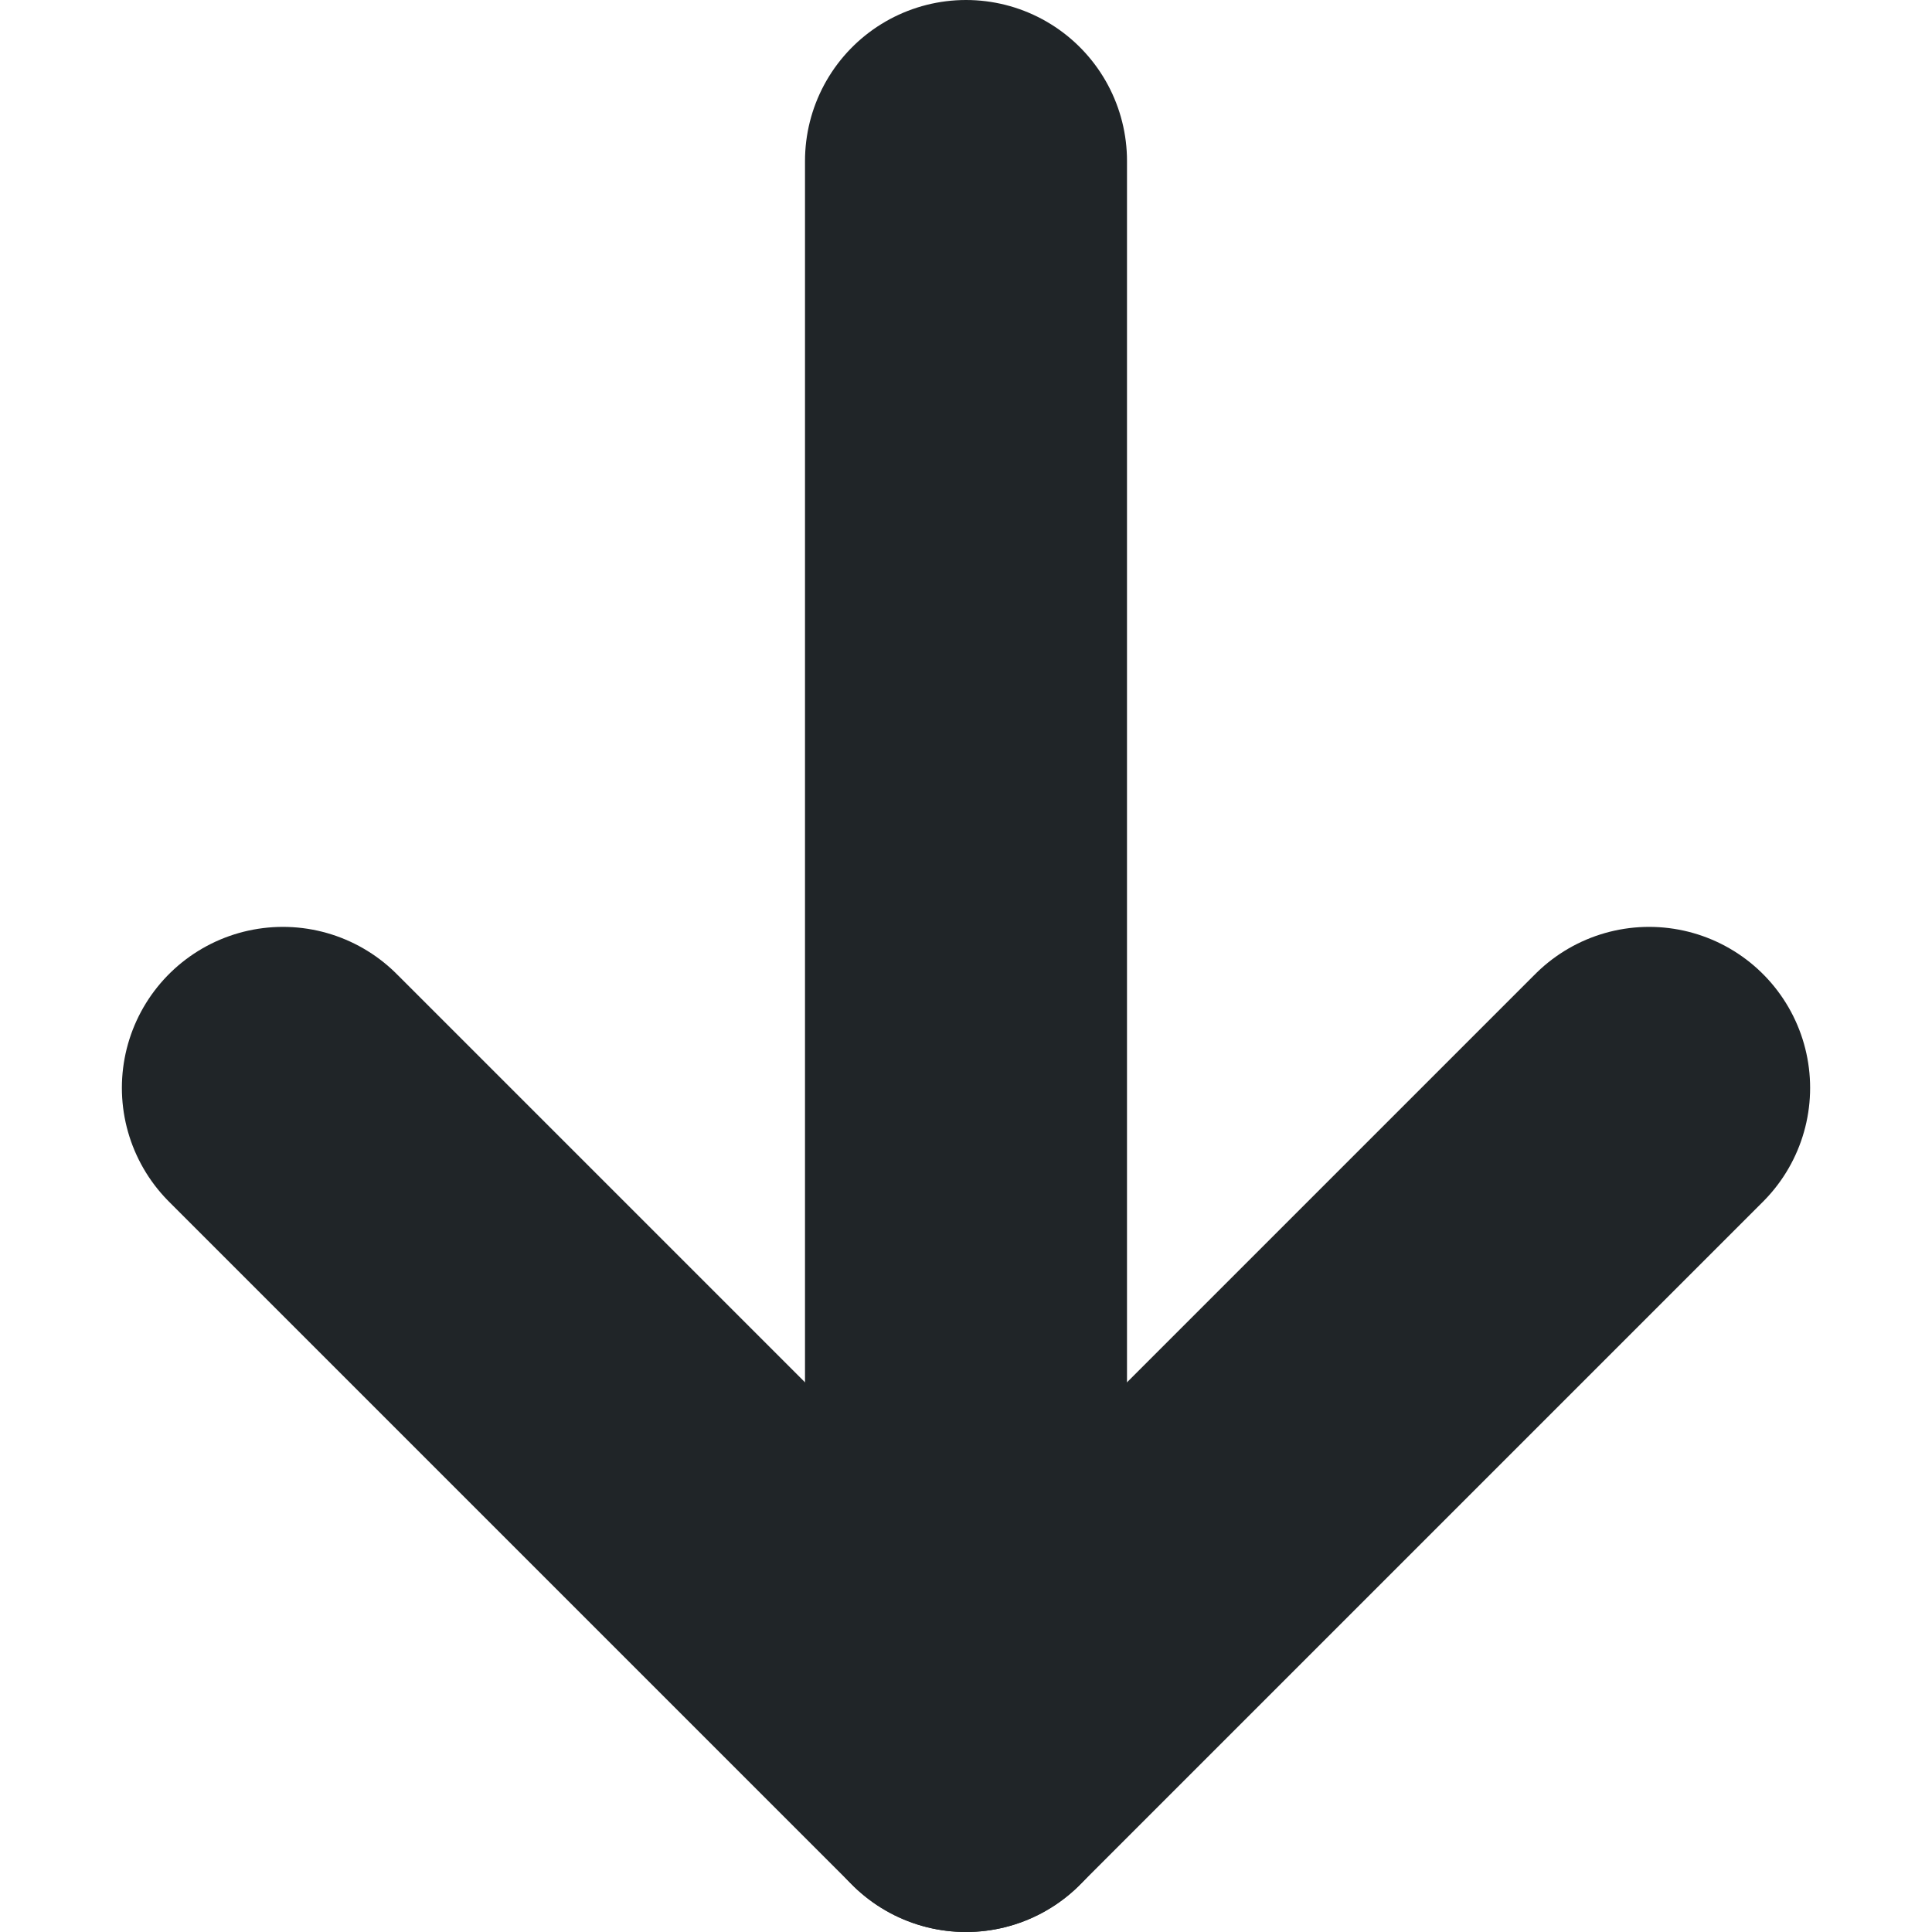 <svg width="12" height="12" viewBox="0 0 12 12" fill="none" xmlns="http://www.w3.org/2000/svg">
<path d="M1.757 6.757L6 11L10.243 6.757" stroke="#202528" stroke-width="2" stroke-linecap="round" stroke-linejoin="round"/>
<path d="M6 1V11" stroke="#202528" stroke-width="2" stroke-linecap="round" stroke-linejoin="round"/>
</svg>
